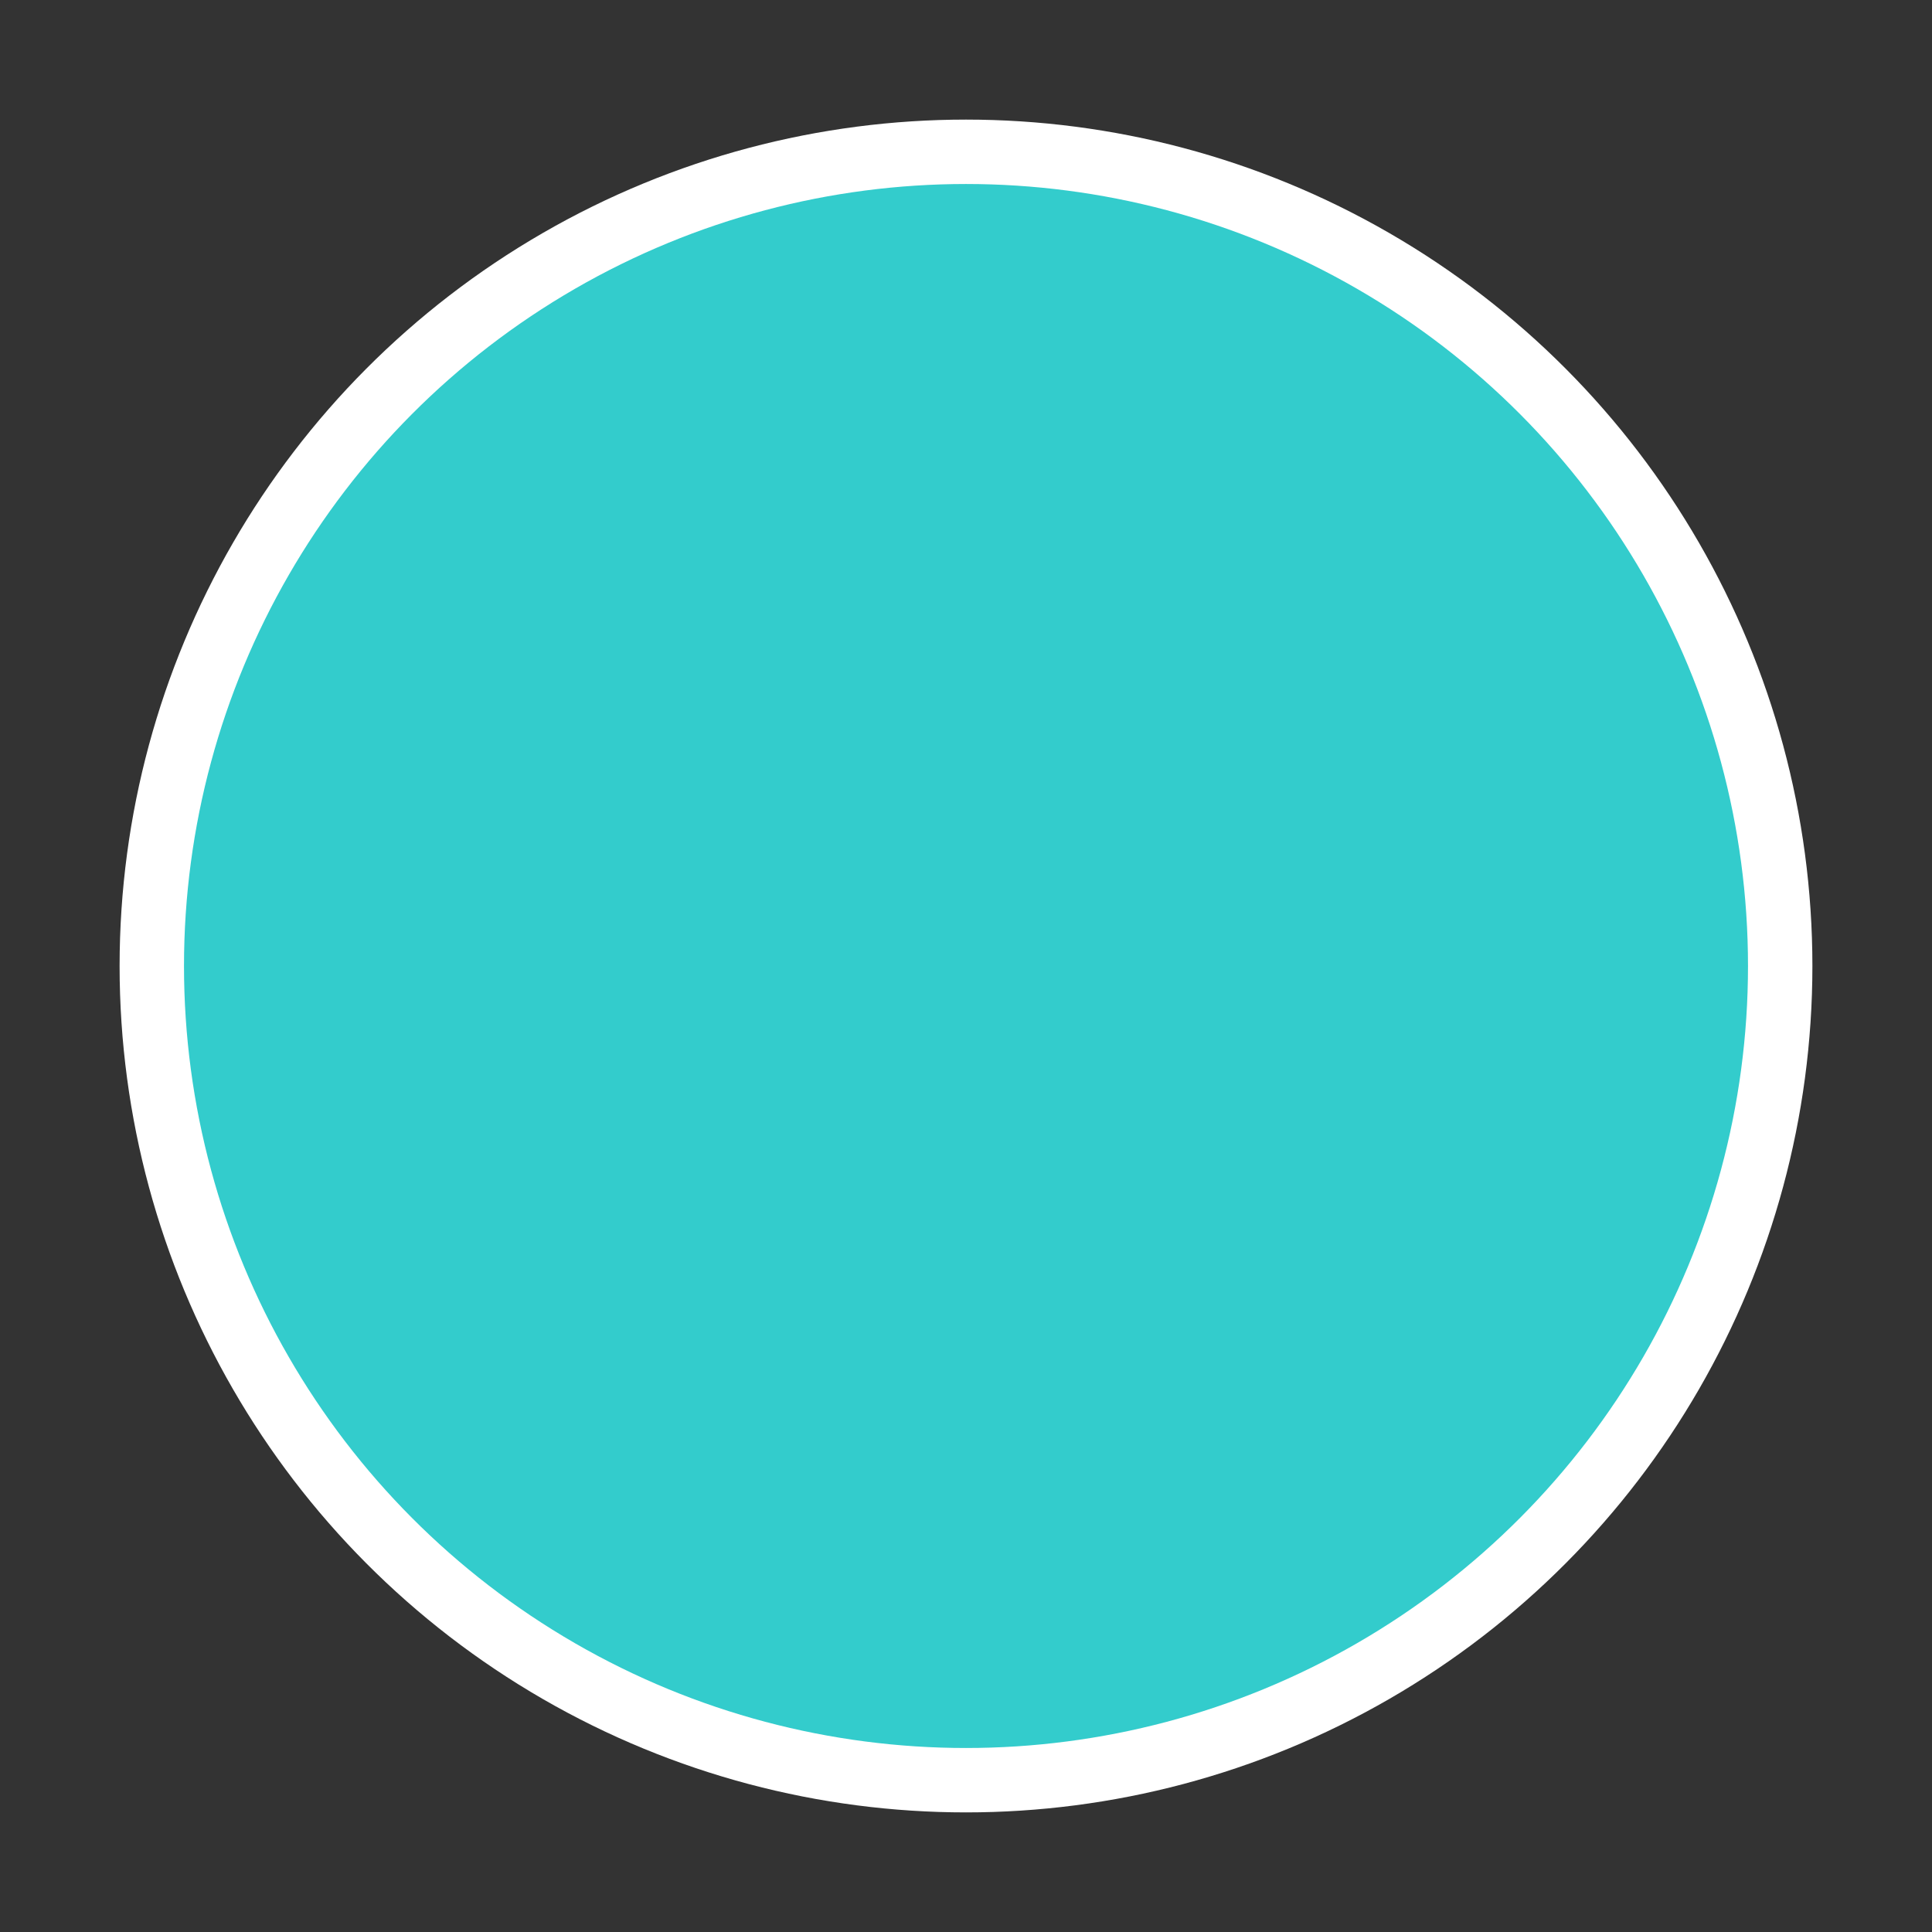 <svg xmlns="http://www.w3.org/2000/svg" preserveAspectRatio="none" viewBox="0 0 21 21">
<rect x="0" y="0" width="21" height="21" fill="#333333" stroke="none"/>
<circle fill="white" cx="10.5" cy="10.5" r="9.2"/>
<circle fill="#3cc" cx="10.5" cy="10.5" r="8.5"/>
</svg>

